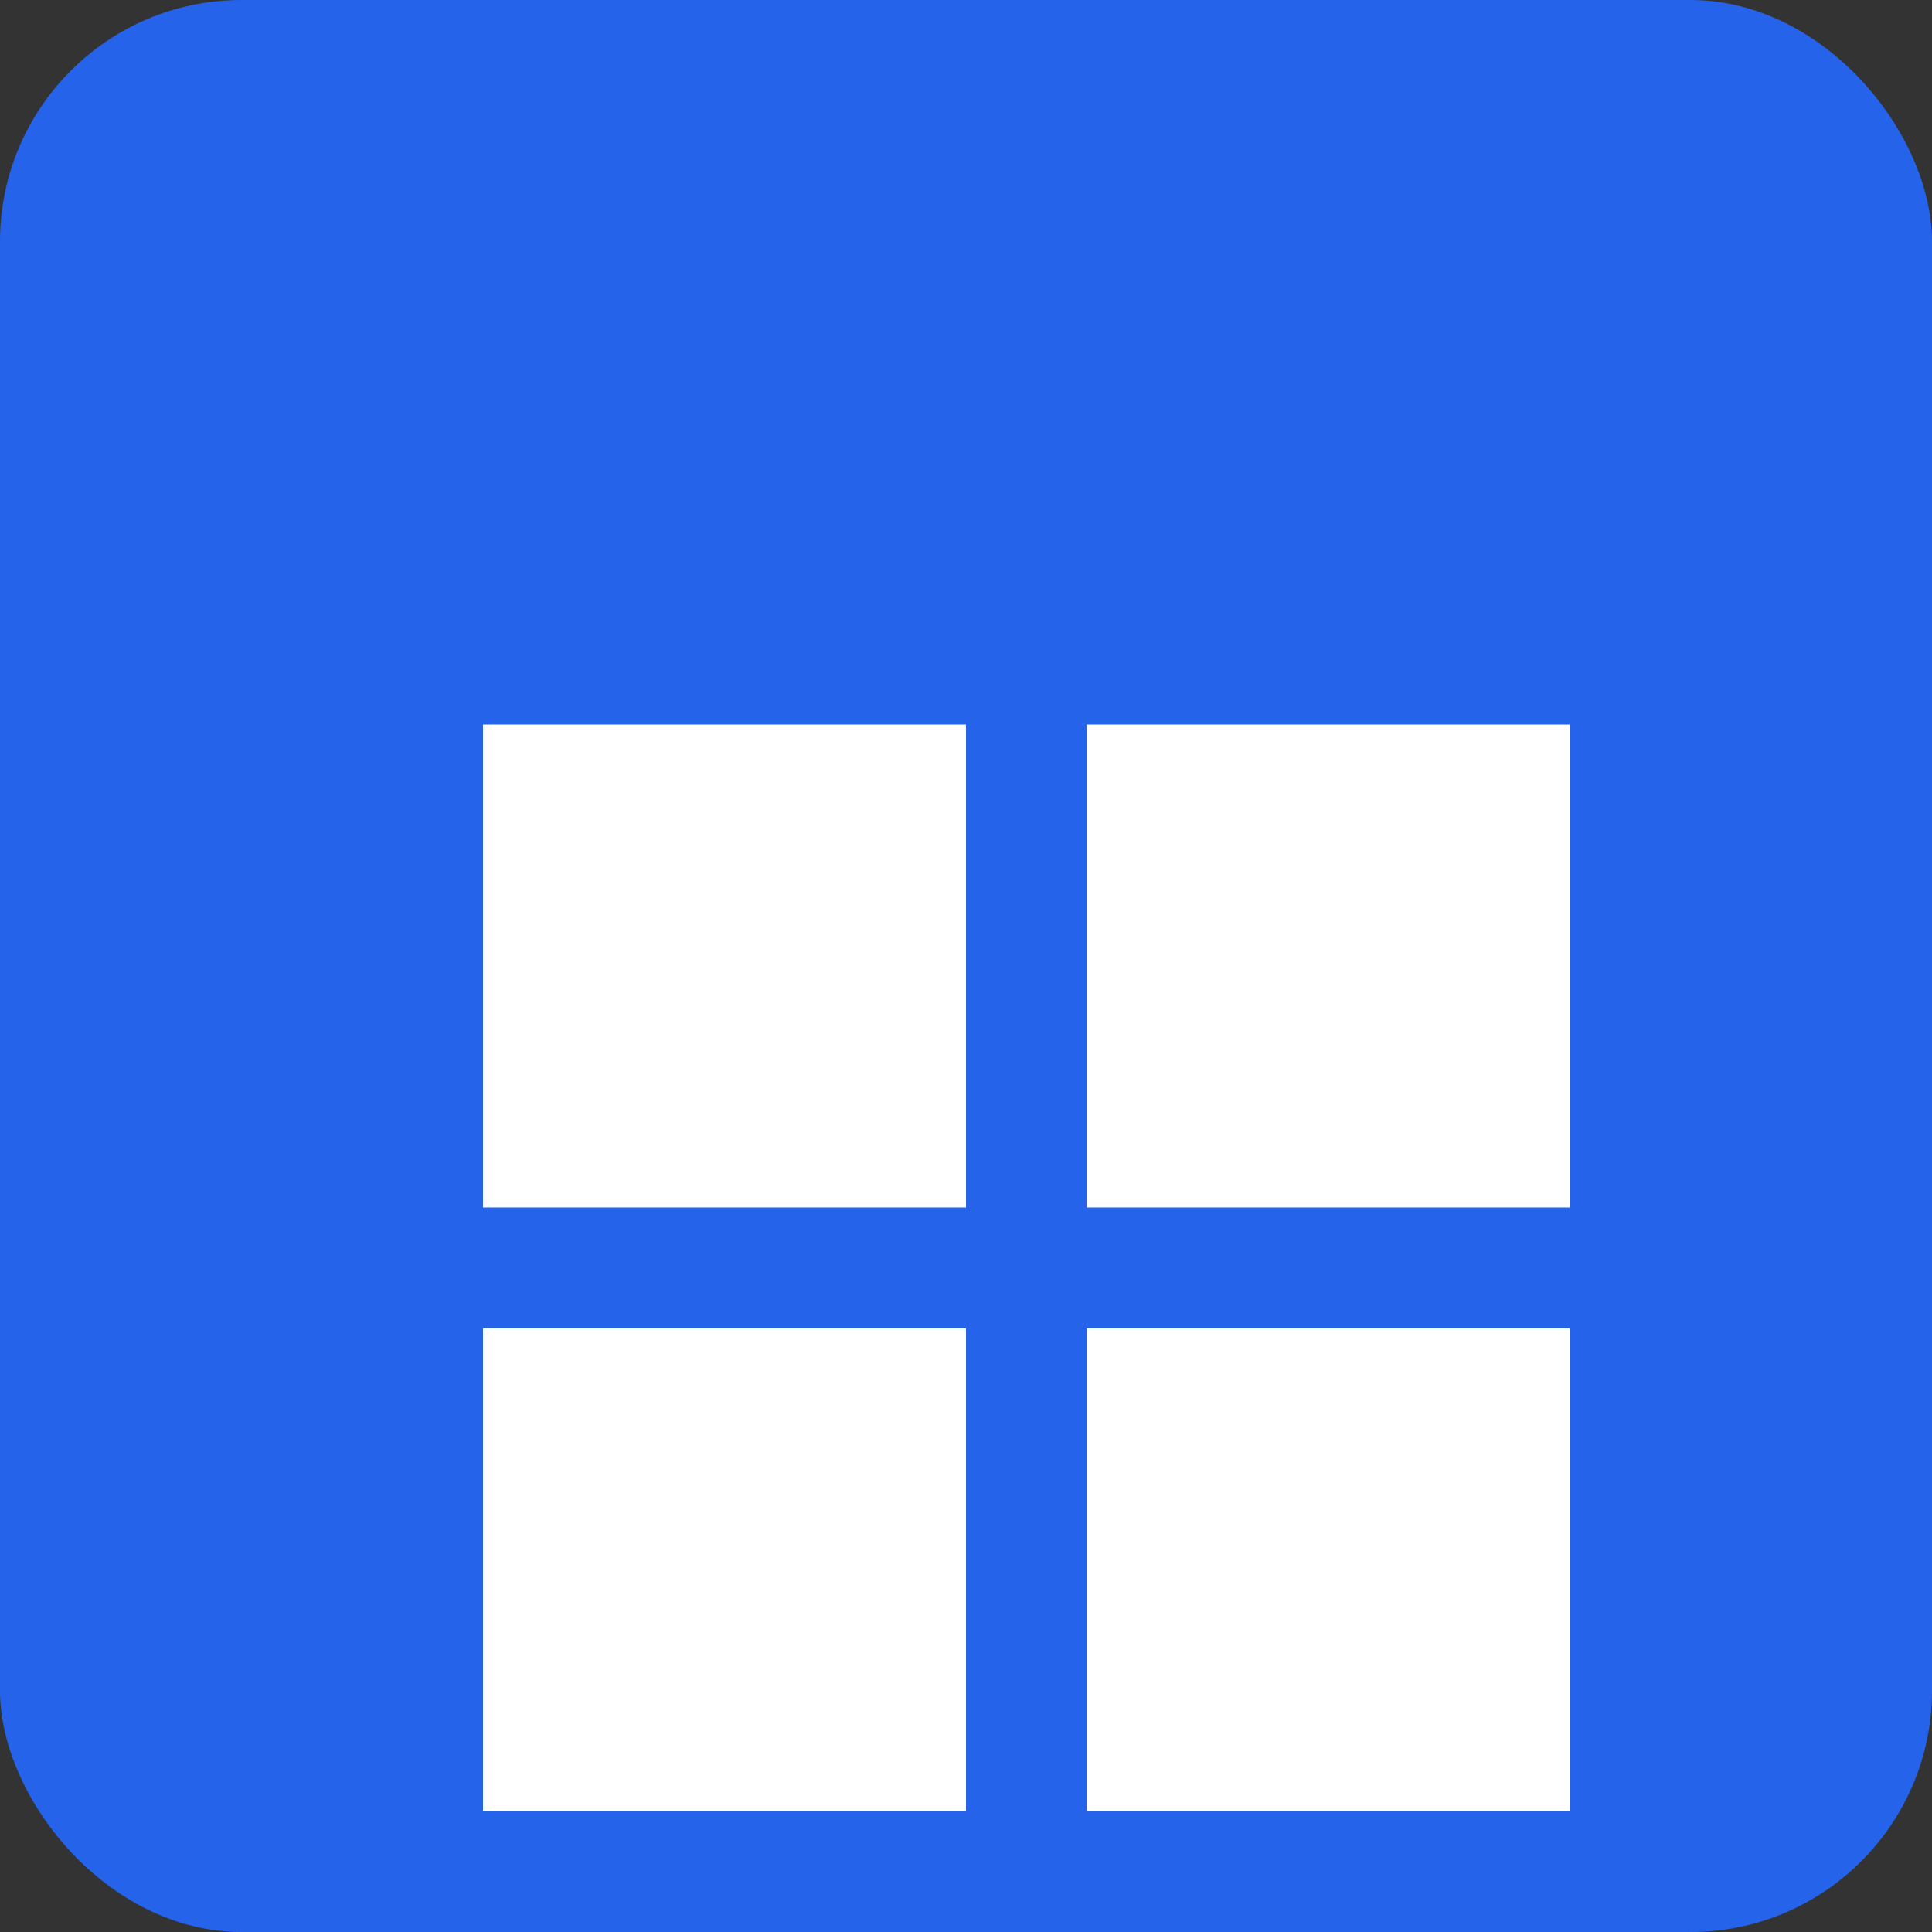 <svg width="32" height="32" viewBox="0 0 32 32" fill="none" xmlns="http://www.w3.org/2000/svg">
<rect x="0" y="0" width="32" height="32" fill="#333333" stroke="none"/>
<rect width="32" height="32" rx="4" fill="#2563EB"/>
<path d="M8 12H16V20H8V12Z" fill="white"/>
<path d="M18 12H26V20H18V12Z" fill="white"/>
<path d="M8 22H16V30H8V22Z" fill="white"/>
<path d="M18 22H26V30H18V22Z" fill="white"/>
</svg>
